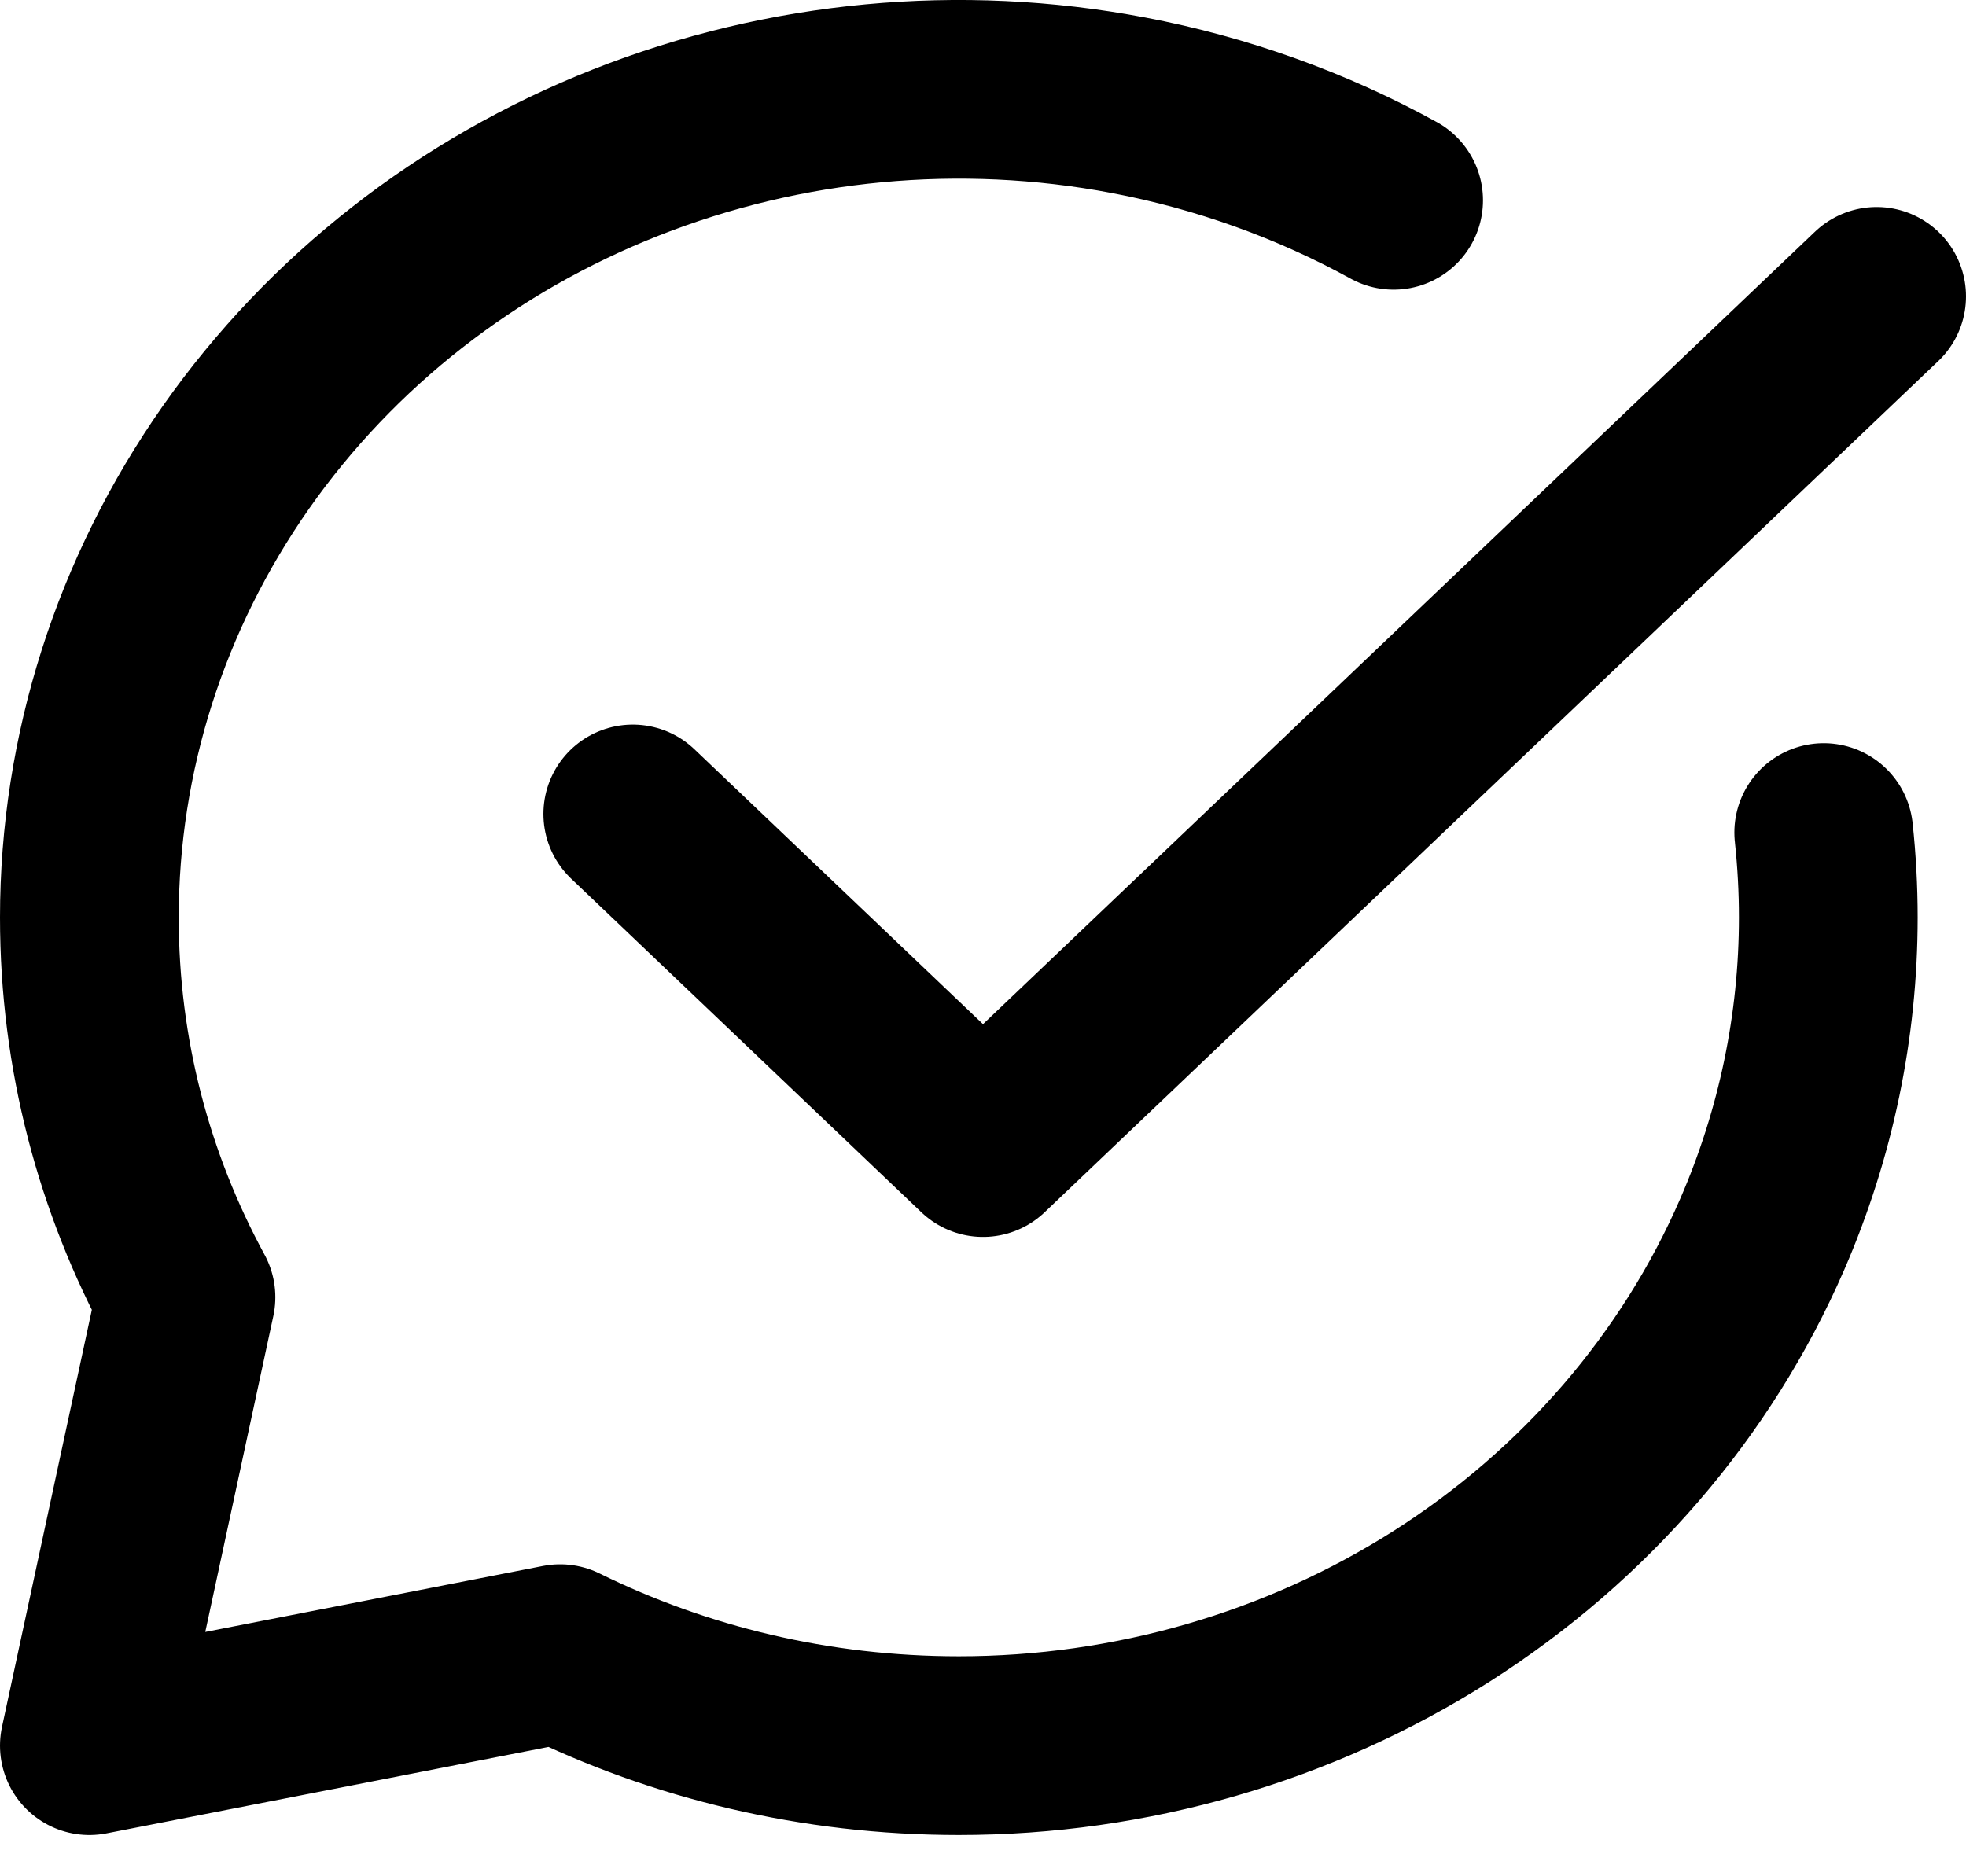 <svg width="22" height="21" viewBox="0 0 22 21" fill="none" xmlns="http://www.w3.org/2000/svg">
<path d="M15.595 2.242C14.678 1.738 13.677 1.377 12.628 1.178C10.741 0.82 8.784 1.004 7.006 1.706C5.228 2.407 3.709 3.595 2.64 5.119C1.571 6.644 1 8.436 1 10.269C1 11.801 1.389 13.245 2.081 14.519L1 19.538L6.268 18.508C7.604 19.166 9.122 19.538 10.73 19.538C12.654 19.538 14.535 18.994 16.135 17.976C17.735 16.957 18.983 15.51 19.719 13.816C20.21 12.686 20.459 11.48 20.459 10.269C20.459 9.952 20.442 9.635 20.408 9.318M21 3.317L11 12.844L7.081 9.11" stroke="black" stroke-width="2" stroke-linecap="round" stroke-linejoin="round"/>
</svg>

